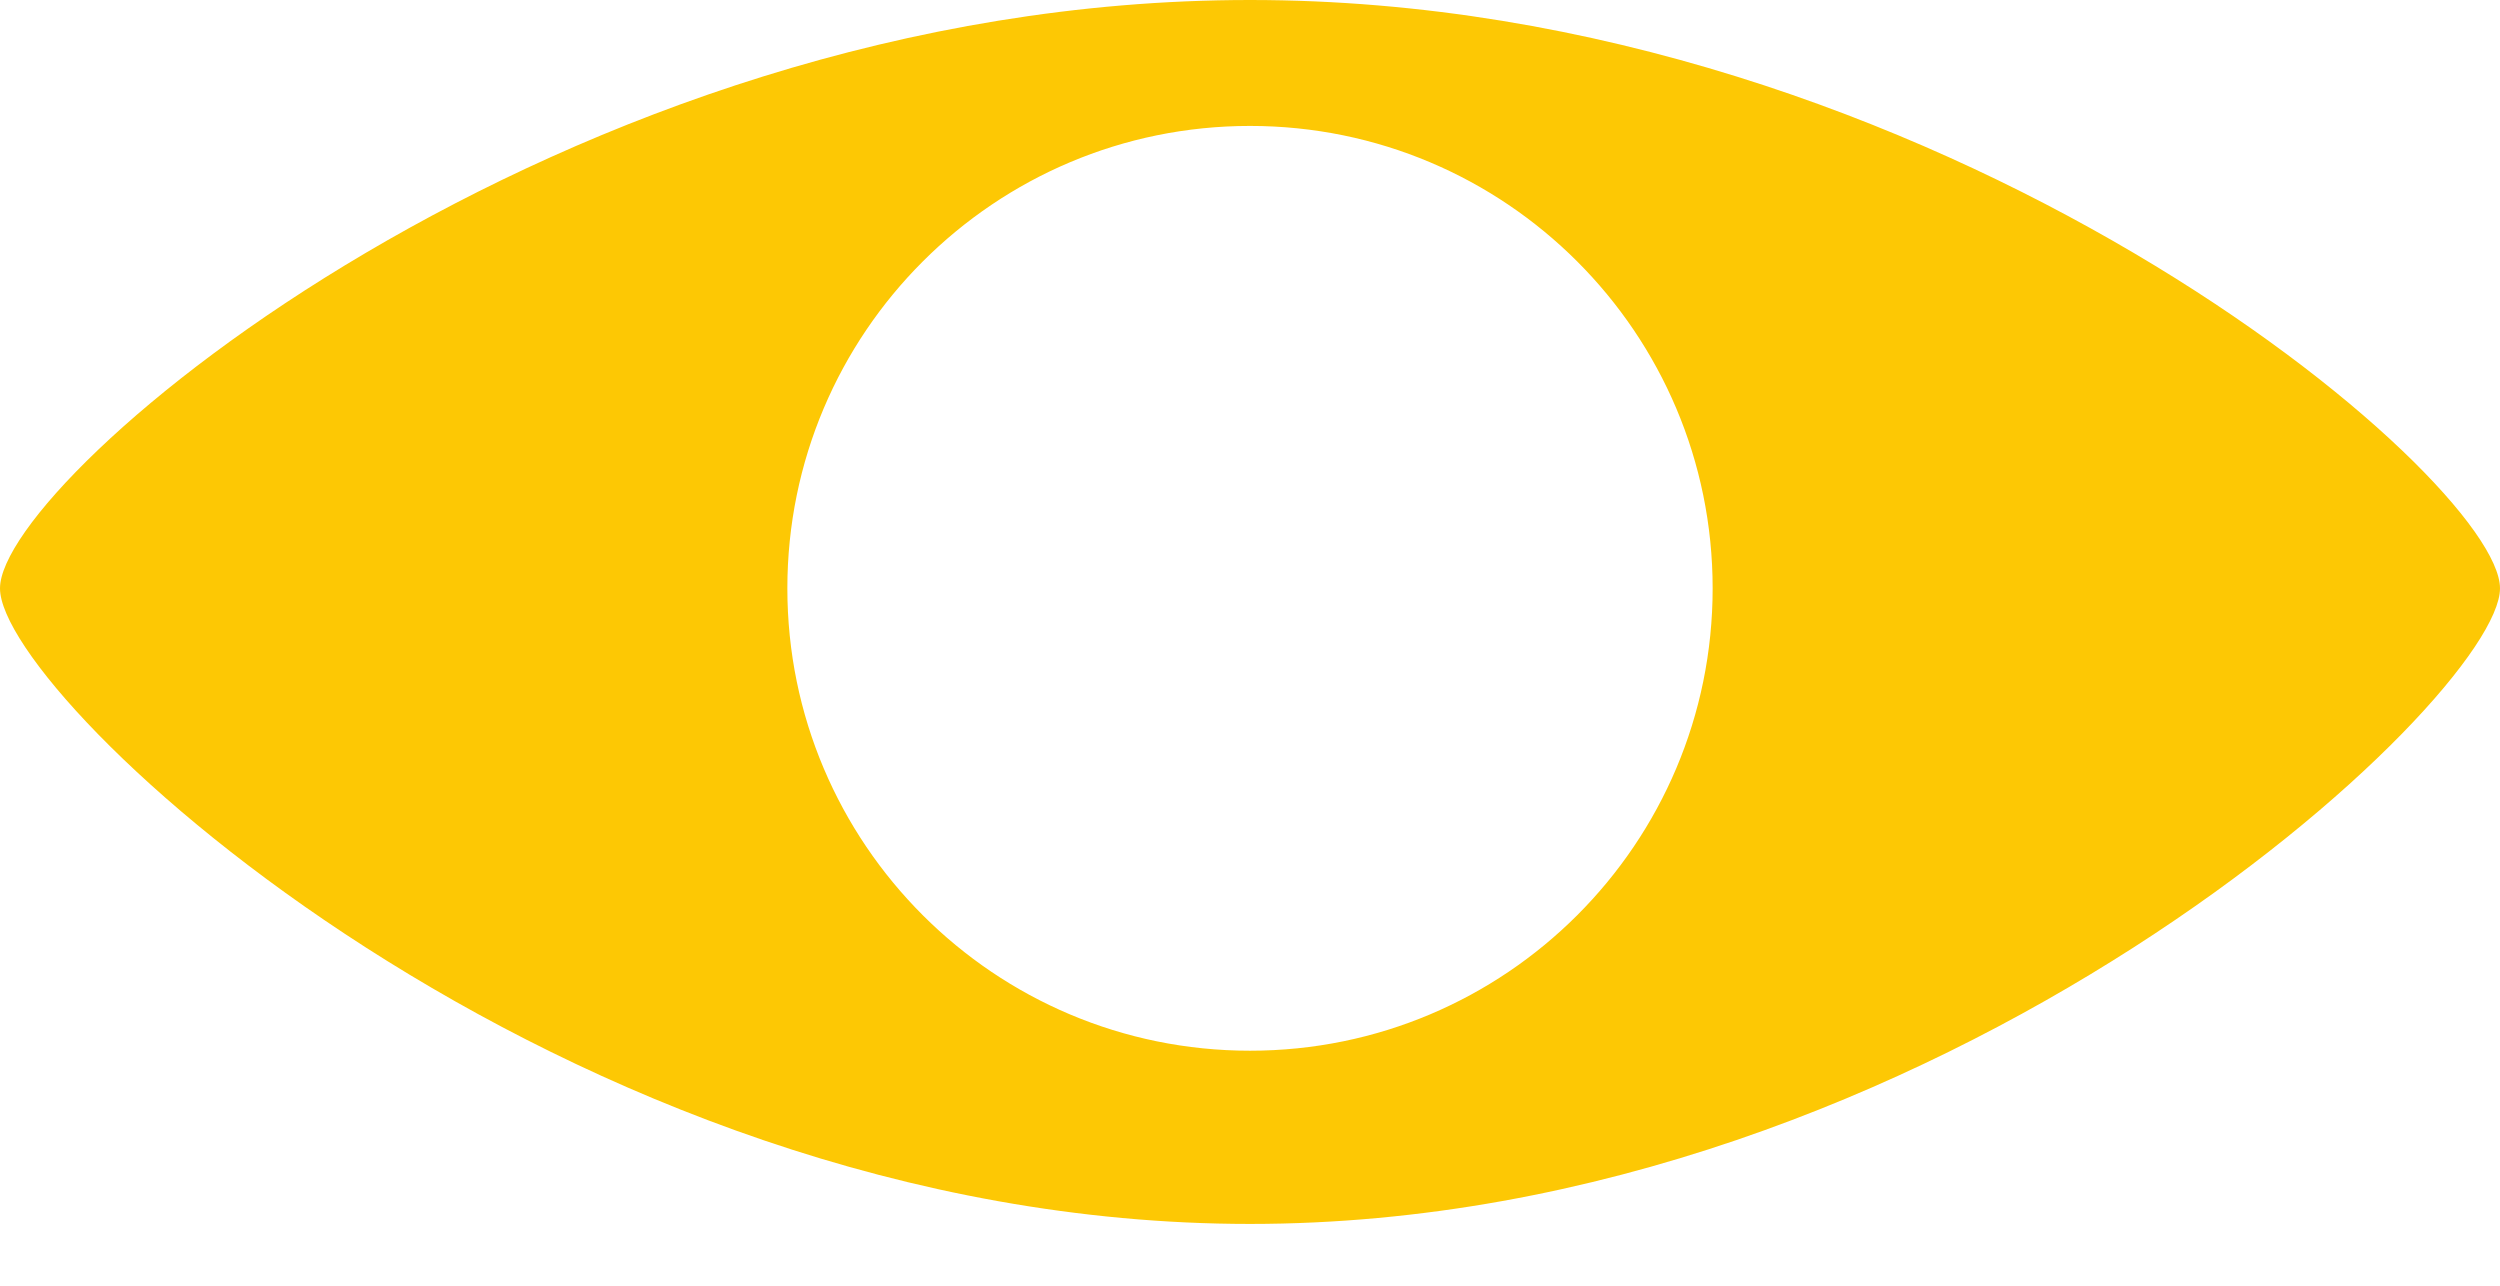<?xml version="1.0" encoding="UTF-8" standalone="no"?>
<svg width="35px" height="18px" viewBox="0 0 35 18" version="1.1" xmlns="http://www.w3.org/2000/svg" xmlns:xlink="http://www.w3.org/1999/xlink">
    <!-- Generator: Sketch 39.1 (31720) - http://www.bohemiancoding.com/sketch -->
    <title>Fill 20</title>
    <desc>Created with Sketch.</desc>
    <defs></defs>
    <g id="Page-1" stroke="none" stroke-width="1" fill="none" fill-rule="evenodd">
        <g id="Álbum" transform="translate(-792, -761)" fill="#FDC804">
            <g id="FILTROS" transform="translate(185, 728)">
                <g id="Button-Copy-7" transform="translate(594, 14)">
                    <path d="M30.5,33.71 C26.923,33.71 24.023,30.812 24.023,27.237 C24.023,23.662 26.923,20.763 30.5,20.763 C34.077,20.763 36.977,23.662 36.977,27.237 C36.977,30.812 34.077,33.71 30.5,33.71 M13,27.237 C13,28.787 20.835,36.135 30.5,36.135 C40.165,36.135 48,28.772 48,27.237 C48,25.701 40.165,19 30.5,19 C20.835,19 13,25.687 13,27.237 Z" id="Fill-20"></path>
                </g>
            </g>
        </g>
    </g>
</svg>